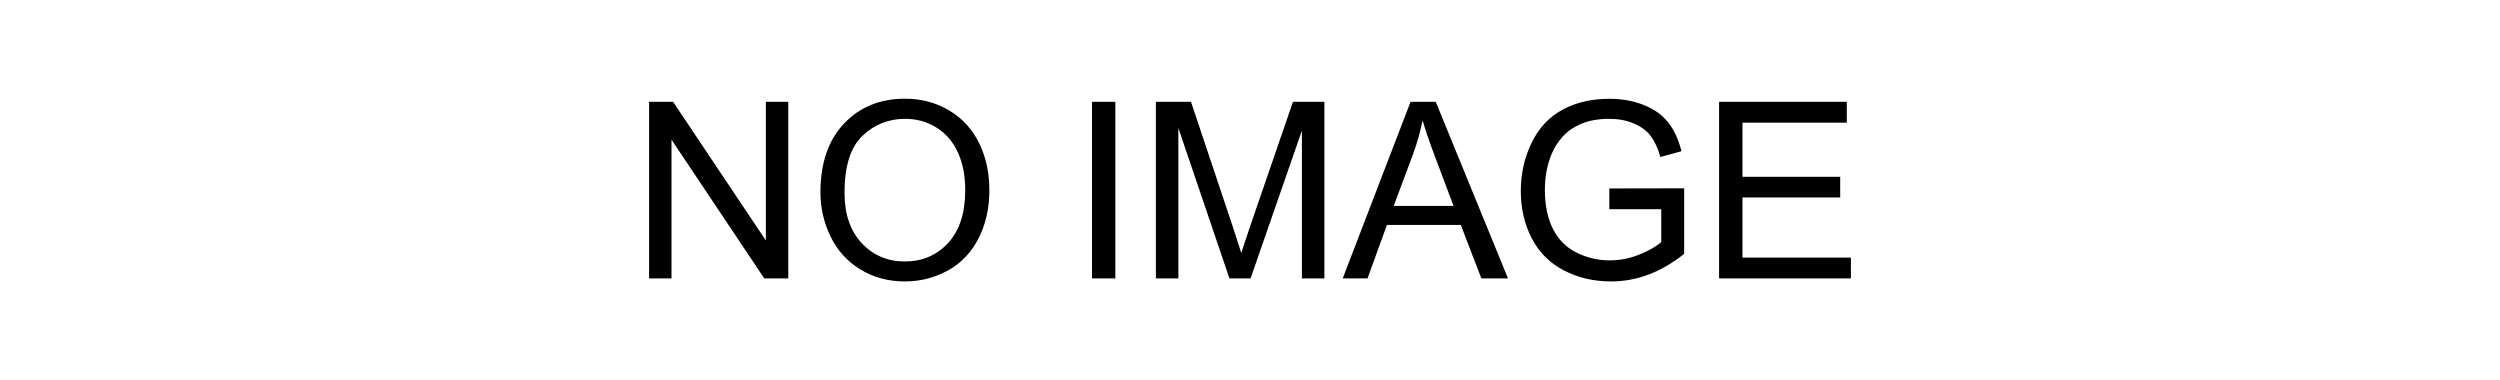 <svg xmlns="http://www.w3.org/2000/svg"
     viewBox="-20 -11.16 283.53 77.03"
     width="243.53" height="37.03">
    <g>
        <path d="M0 45.26L0 9.47L4.86 9.47L23.66 37.57L23.66 9.47L28.20 9.47L28.20 45.26L23.34 45.26L4.54 17.14L4.54 45.26L0 45.26ZM34.72 27.83Q34.72 18.92 39.50 13.88Q44.29 8.84 51.86 8.84Q56.81 8.84 60.79 11.21Q64.77 13.57 66.86 17.81Q68.95 22.05 68.95 27.42Q68.95 32.86 66.75 37.16Q64.55 41.46 60.52 43.66Q56.49 45.87 51.83 45.87Q46.78 45.87 42.80 43.43Q38.82 40.99 36.77 36.77Q34.72 32.54 34.72 27.83M39.60 27.91Q39.60 34.38 43.08 38.10Q46.56 41.82 51.81 41.82Q57.15 41.82 60.61 38.06Q64.06 34.30 64.06 27.39Q64.06 23.02 62.59 19.76Q61.11 16.50 58.26 14.71Q55.42 12.92 51.88 12.92Q46.85 12.92 43.23 16.37Q39.60 19.82 39.60 27.91ZM89.75 45.26L89.75 9.47L94.48 9.47L94.48 45.26L89.75 45.26ZM102.69 45.26L102.69 9.47L109.81 9.47L118.29 34.81Q119.46 38.35 120.00 40.11Q120.61 38.16 121.90 34.38L130.47 9.47L136.84 9.47L136.84 45.26L132.28 45.26L132.28 15.31L121.88 45.26L117.60 45.26L107.25 14.79L107.25 45.26L102.69 45.26ZM140.55 45.26L154.30 9.47L159.40 9.47L174.05 45.26L168.65 45.26L164.48 34.42L149.51 34.42L145.58 45.26L140.55 45.26M150.88 30.57L163.01 30.57L159.28 20.65Q157.57 16.14 156.74 13.23Q156.05 16.67 154.81 20.07L150.88 30.57ZM194.58 31.23L194.58 27.03L209.74 27.00L209.74 40.28Q206.25 43.07 202.54 44.47Q198.83 45.87 194.92 45.87Q189.65 45.87 185.34 43.62Q181.03 41.36 178.83 37.08Q176.64 32.81 176.64 27.54Q176.64 22.31 178.82 17.79Q181.01 13.26 185.11 11.06Q189.21 8.86 194.56 8.86Q198.44 8.86 201.57 10.12Q204.71 11.38 206.49 13.62Q208.28 15.87 209.20 19.48L204.93 20.65Q204.13 17.92 202.93 16.36Q201.73 14.79 199.51 13.85Q197.29 12.92 194.58 12.92Q191.33 12.92 188.96 13.90Q186.60 14.89 185.14 16.50Q183.69 18.12 182.89 20.04Q181.52 23.36 181.52 27.25Q181.52 32.03 183.17 35.25Q184.81 38.48 187.96 40.04Q191.11 41.60 194.65 41.60Q197.73 41.60 200.66 40.42Q203.59 39.23 205.10 37.89L205.10 31.23L194.58 31.23ZM216.82 45.26L216.82 9.47L242.70 9.47L242.70 13.70L221.56 13.70L221.56 24.66L241.36 24.66L241.36 28.86L221.56 28.86L221.56 41.04L243.53 41.04L243.53 45.26L216.82 45.26Z"/>
    </g>
</svg>
